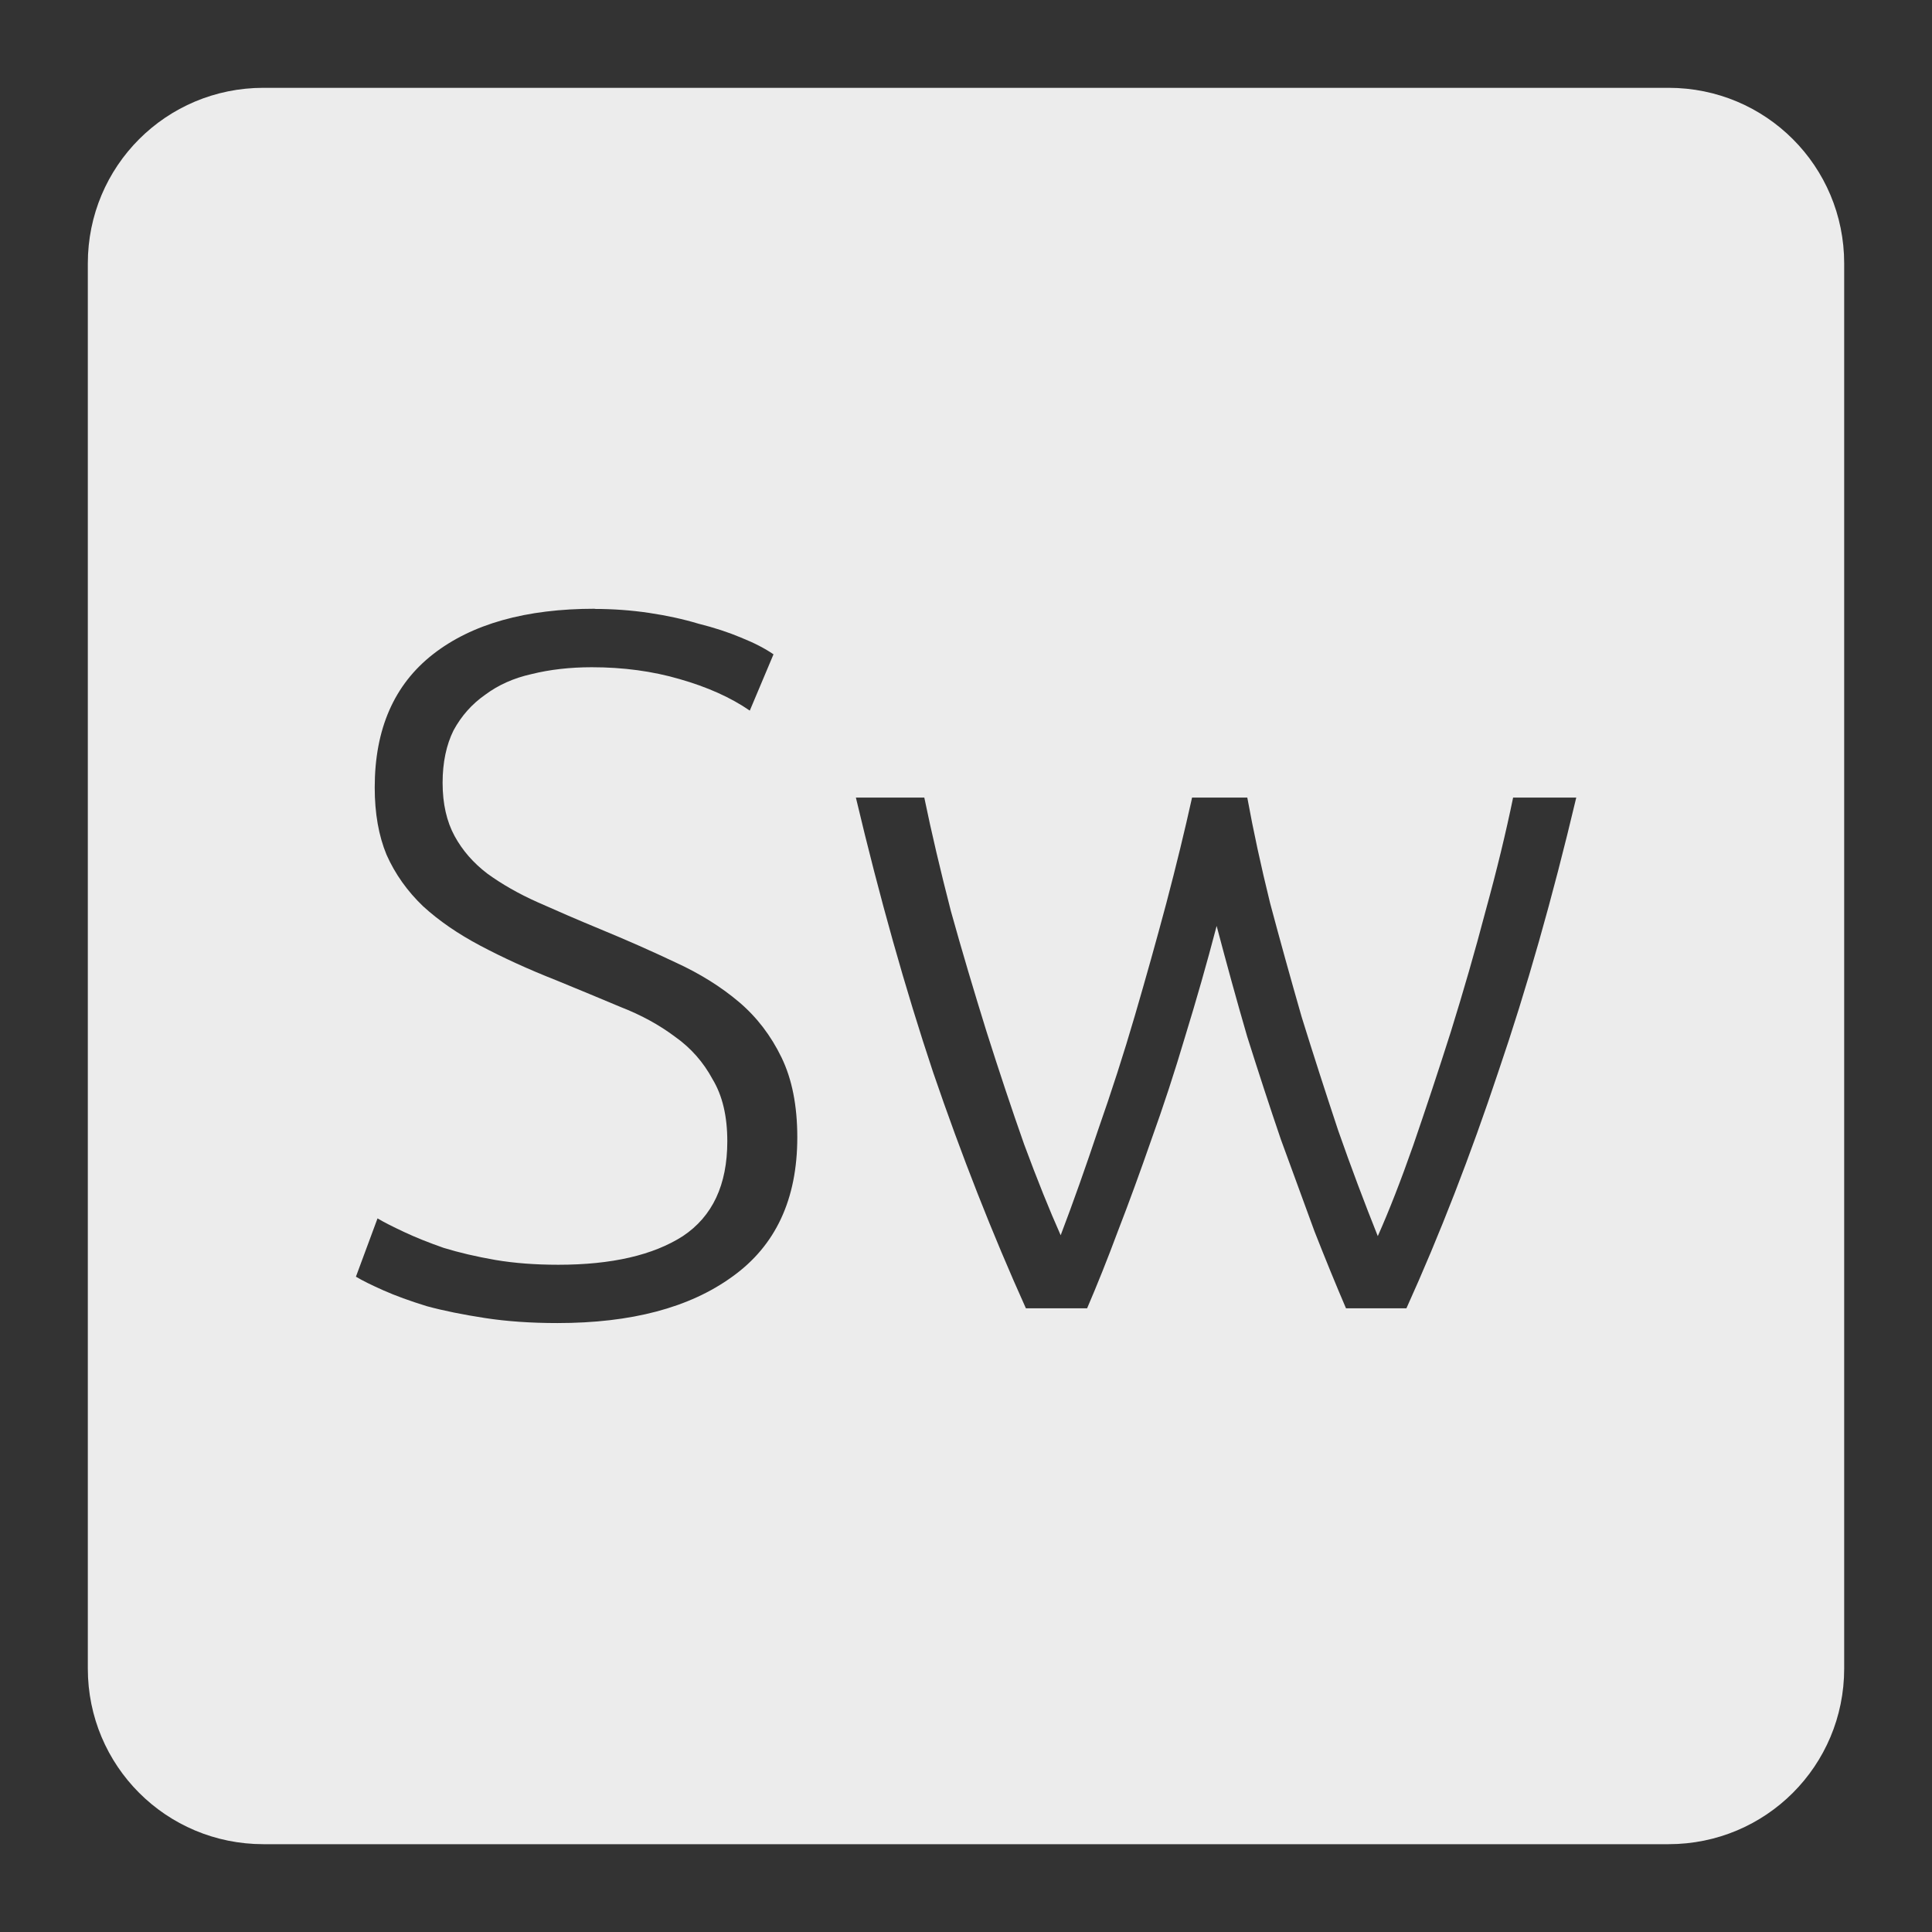 <svg xmlns="http://www.w3.org/2000/svg" viewBox="0 0 22 22">
 <rect x="0" y="0" width="22" height="22" fill="#333333" stroke="none"/>
 <path d="m 3 1 c -1.108 0 -2 0.892 -2 2 l 0 16 c 0 1.108 0.892 2 2 2 l 16 0 c 1.108 0 2 -0.892 2 -2 l 0 -16 c 0 -1.108 -0.892 -2 -2 -2 l -16 0 z m 3.771 5.934 c 0.21 0 0.417 0.015 0.619 0.045 c 0.202 0.03 0.39 0.071 0.563 0.123 c 0.18 0.045 0.342 0.098 0.484 0.158 c 0.15 0.06 0.274 0.124 0.371 0.191 l -0.27 0.641 c -0.217 -0.15 -0.484 -0.269 -0.799 -0.359 c -0.308 -0.09 -0.642 -0.135 -1 -0.135 c -0.247 0 -0.476 0.026 -0.686 0.078 c -0.203 0.045 -0.379 0.124 -0.529 0.236 c -0.15 0.105 -0.269 0.239 -0.359 0.404 c -0.082 0.165 -0.125 0.365 -0.125 0.598 c 0 0.24 0.047 0.442 0.137 0.607 c 0.09 0.165 0.214 0.306 0.371 0.426 c 0.165 0.12 0.355 0.229 0.572 0.326 c 0.218 0.097 0.454 0.2 0.709 0.305 c 0.308 0.127 0.597 0.255 0.867 0.383 c 0.277 0.127 0.516 0.277 0.719 0.449 c 0.203 0.172 0.364 0.383 0.484 0.631 c 0.12 0.247 0.18 0.55 0.18 0.91 c 0 0.705 -0.247 1.235 -0.742 1.588 c -0.487 0.353 -1.15 0.527 -1.99 0.527 c -0.3 0 -0.575 -0.019 -0.822 -0.057 c -0.247 -0.038 -0.469 -0.082 -0.664 -0.135 c -0.195 -0.06 -0.359 -0.12 -0.494 -0.18 c -0.135 -0.06 -0.239 -0.111 -0.314 -0.156 l 0.246 -0.664 c 0.075 0.045 0.177 0.096 0.305 0.156 c 0.128 0.06 0.277 0.12 0.449 0.18 c 0.173 0.053 0.368 0.099 0.586 0.137 c 0.218 0.037 0.456 0.055 0.719 0.055 c 0.607 0 1.08 -0.109 1.418 -0.326 c 0.338 -0.225 0.506 -0.585 0.506 -1.08 c 0 -0.285 -0.055 -0.52 -0.168 -0.707 c -0.105 -0.195 -0.248 -0.357 -0.428 -0.484 c -0.18 -0.135 -0.387 -0.248 -0.619 -0.338 c -0.232 -0.098 -0.475 -0.198 -0.73 -0.303 c -0.323 -0.127 -0.612 -0.26 -0.867 -0.395 c -0.255 -0.135 -0.472 -0.284 -0.652 -0.449 c -0.18 -0.172 -0.319 -0.368 -0.416 -0.586 c -0.09 -0.217 -0.135 -0.473 -0.135 -0.766 c 0 -0.668 0.222 -1.173 0.664 -1.518 c 0.442 -0.345 1.056 -0.518 1.844 -0.518 z m 2.977 2.148 l 0.777 0 c 0.082 0.398 0.183 0.828 0.303 1.293 c 0.127 0.457 0.264 0.916 0.406 1.373 c 0.143 0.45 0.285 0.878 0.428 1.283 c 0.15 0.405 0.289 0.75 0.416 1.035 c 0.143 -0.375 0.285 -0.778 0.428 -1.205 c 0.15 -0.428 0.289 -0.858 0.416 -1.293 c 0.127 -0.435 0.247 -0.863 0.359 -1.283 c 0.113 -0.428 0.21 -0.828 0.293 -1.203 l 0.629 0 c 0.068 0.375 0.155 0.776 0.26 1.203 c 0.112 0.42 0.232 0.852 0.359 1.295 c 0.135 0.435 0.274 0.865 0.416 1.293 c 0.15 0.428 0.301 0.828 0.451 1.203 c 0.127 -0.285 0.262 -0.63 0.404 -1.035 c 0.142 -0.413 0.285 -0.843 0.428 -1.293 c 0.142 -0.457 0.275 -0.916 0.395 -1.373 c 0.128 -0.465 0.232 -0.895 0.314 -1.293 l 0.719 0 c -0.27 1.14 -0.566 2.182 -0.889 3.127 c -0.315 0.945 -0.662 1.842 -1.045 2.689 l -0.688 0 c -0.113 -0.263 -0.232 -0.554 -0.359 -0.877 c -0.12 -0.33 -0.248 -0.679 -0.383 -1.047 c -0.128 -0.375 -0.255 -0.765 -0.383 -1.17 c -0.12 -0.412 -0.235 -0.832 -0.348 -1.26 c -0.112 0.428 -0.232 0.847 -0.359 1.26 c -0.12 0.405 -0.248 0.795 -0.383 1.17 c -0.128 0.368 -0.255 0.717 -0.383 1.047 c -0.12 0.323 -0.237 0.614 -0.35 0.877 l -0.697 0 c -0.382 -0.848 -0.734 -1.744 -1.057 -2.689 c -0.315 -0.945 -0.609 -1.987 -0.879 -3.127 z" style="fill:#ececec;fill-opacity:1"/>
</svg>
